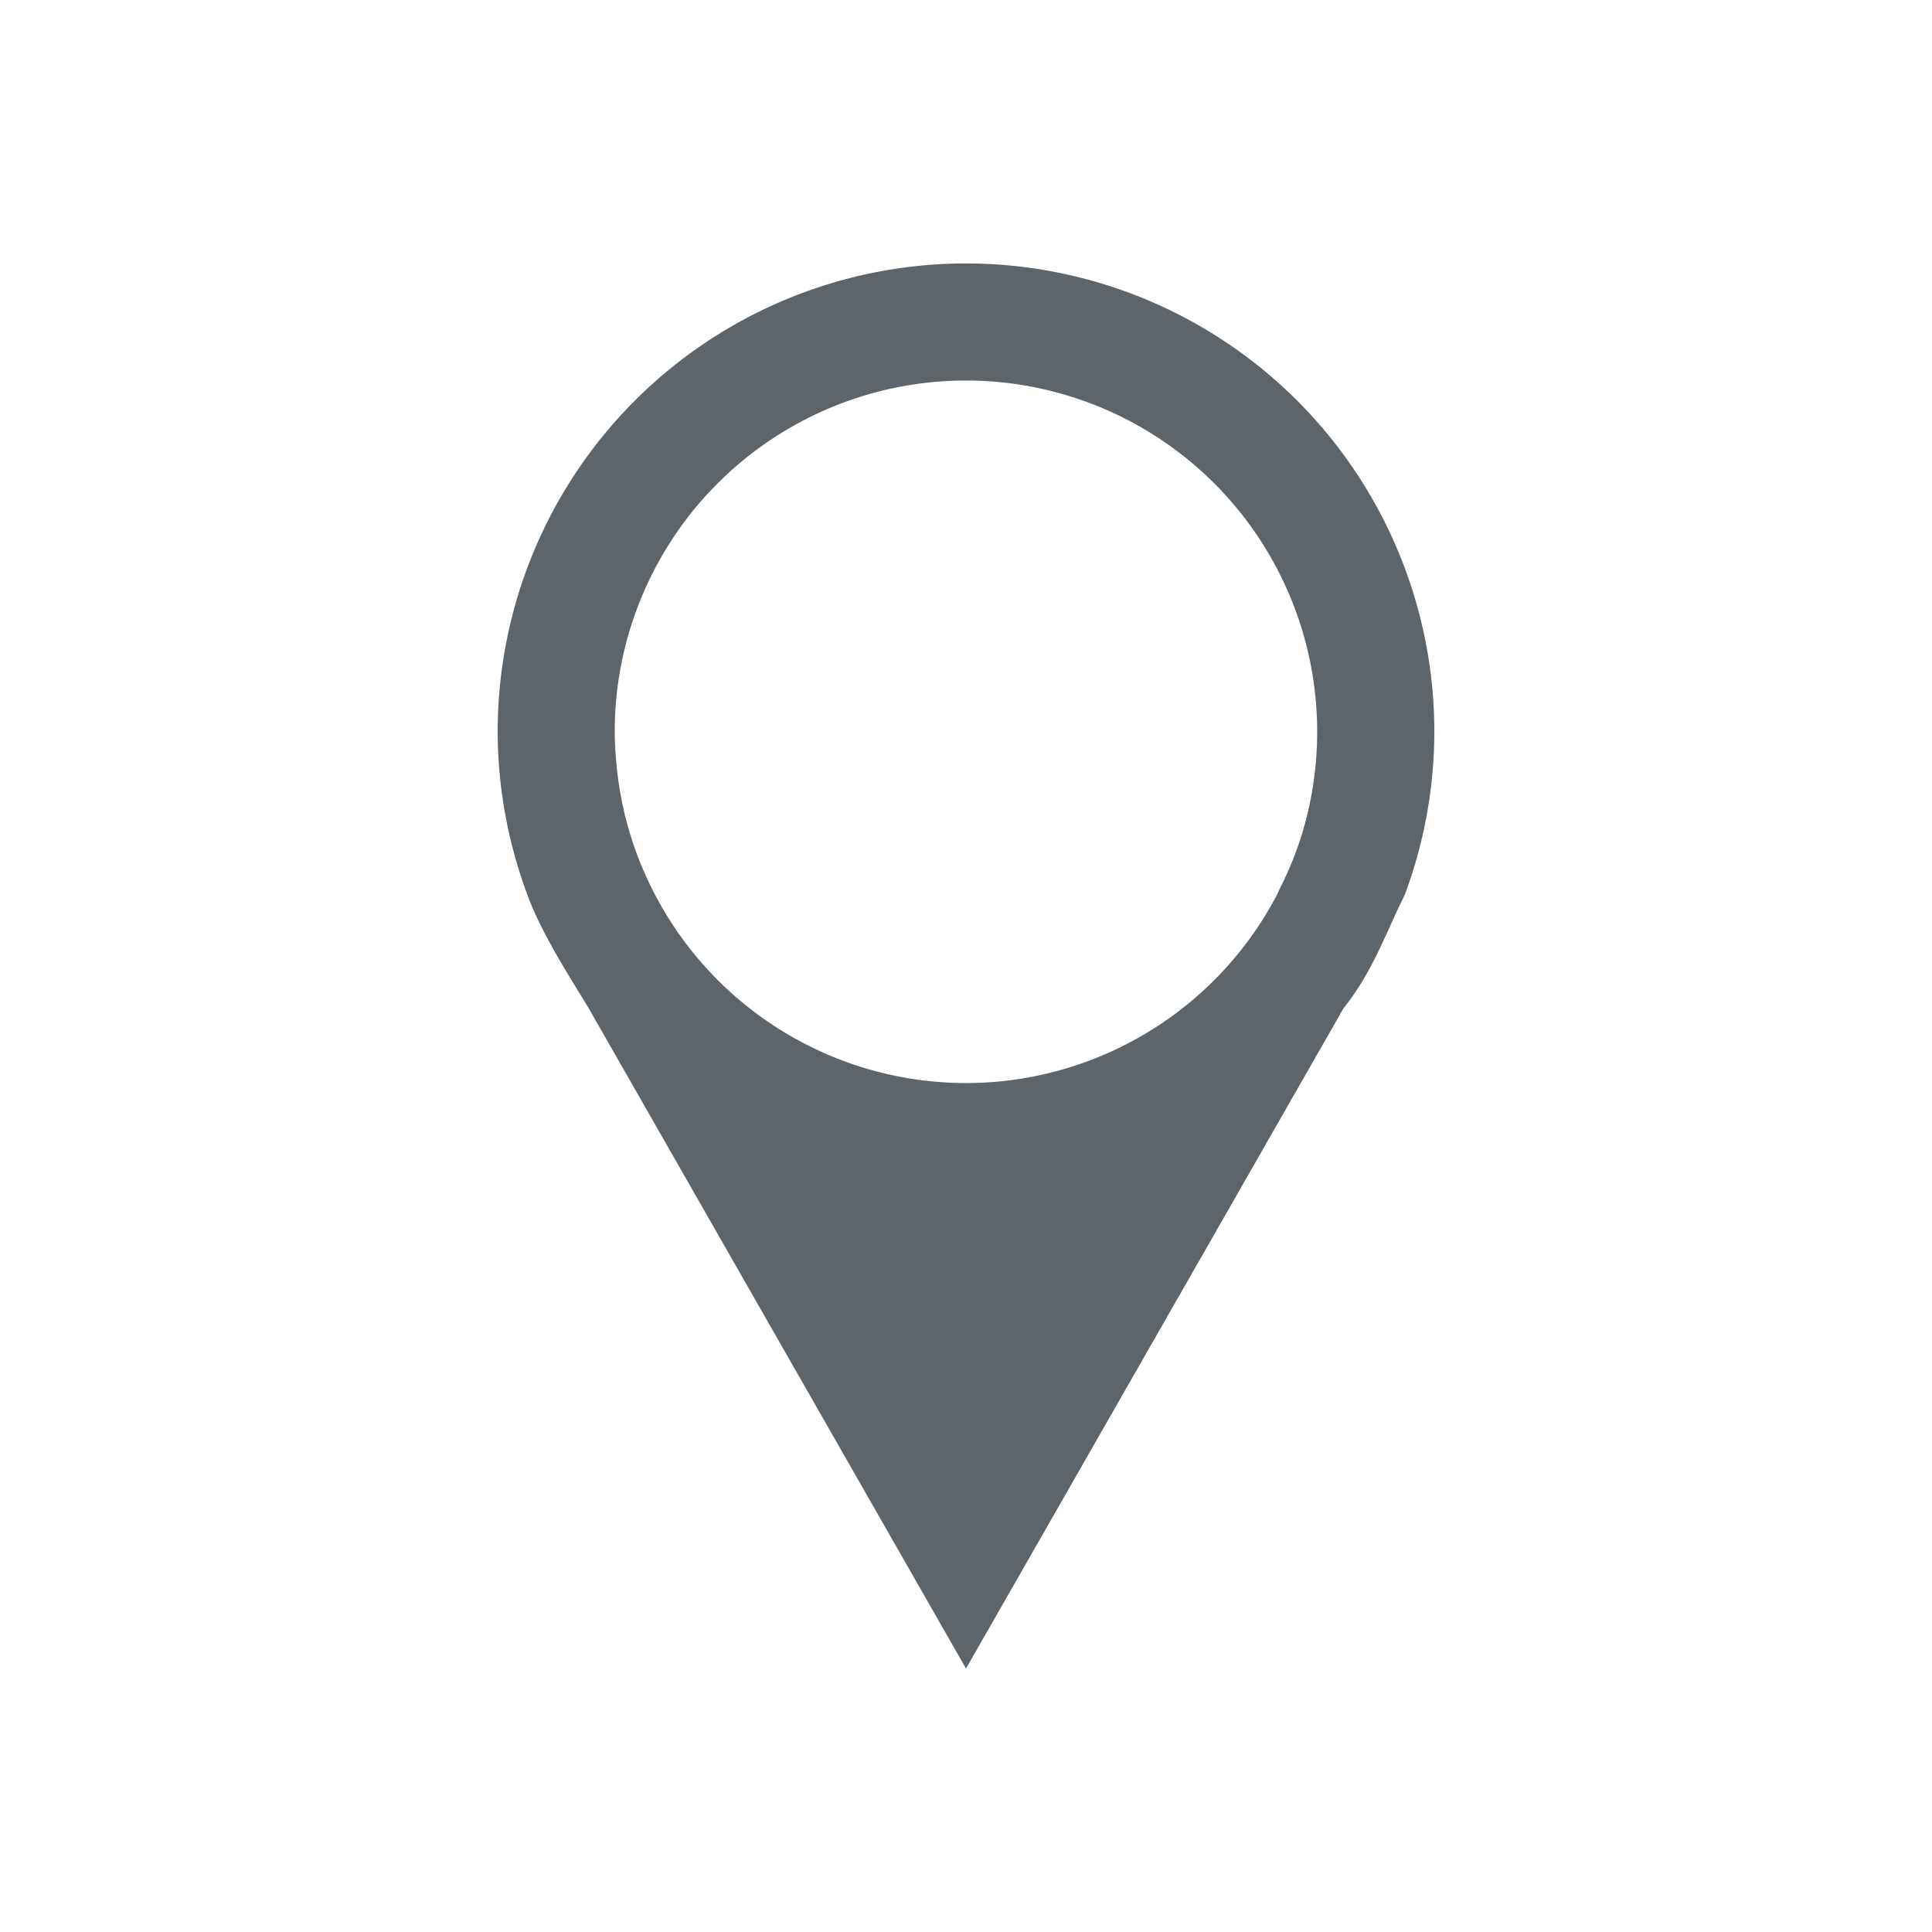 <svg xmlns="http://www.w3.org/2000/svg" viewBox="0 0 22 22"><path d="M11 3a5.333 5.333 0 0 0-5.333 5.333c.002.635.117 1.265.34 1.86.163.447.489.942.694 1.284L11 19l4.3-7.52c.337-.421.483-.866.695-1.287a5.333 5.333 0 0 0 .338-1.86A5.333 5.333 0 0 0 11 3zm0 1.333a4 4 0 0 1 3.82 5.183 4 4 0 0 1-.247.604 4.19 4.19 0 0 1-.034.073A4 4 0 0 1 11 12.333a4 4 0 0 1-3.7-2.487l-.008-.018a4 4 0 0 1-.224-.773 4 4 0 0 1-.052-.396A4 4 0 0 1 7 8.333a4 4 0 0 1 4-4z" fill="currentColor" color="#5d656b"/></svg>